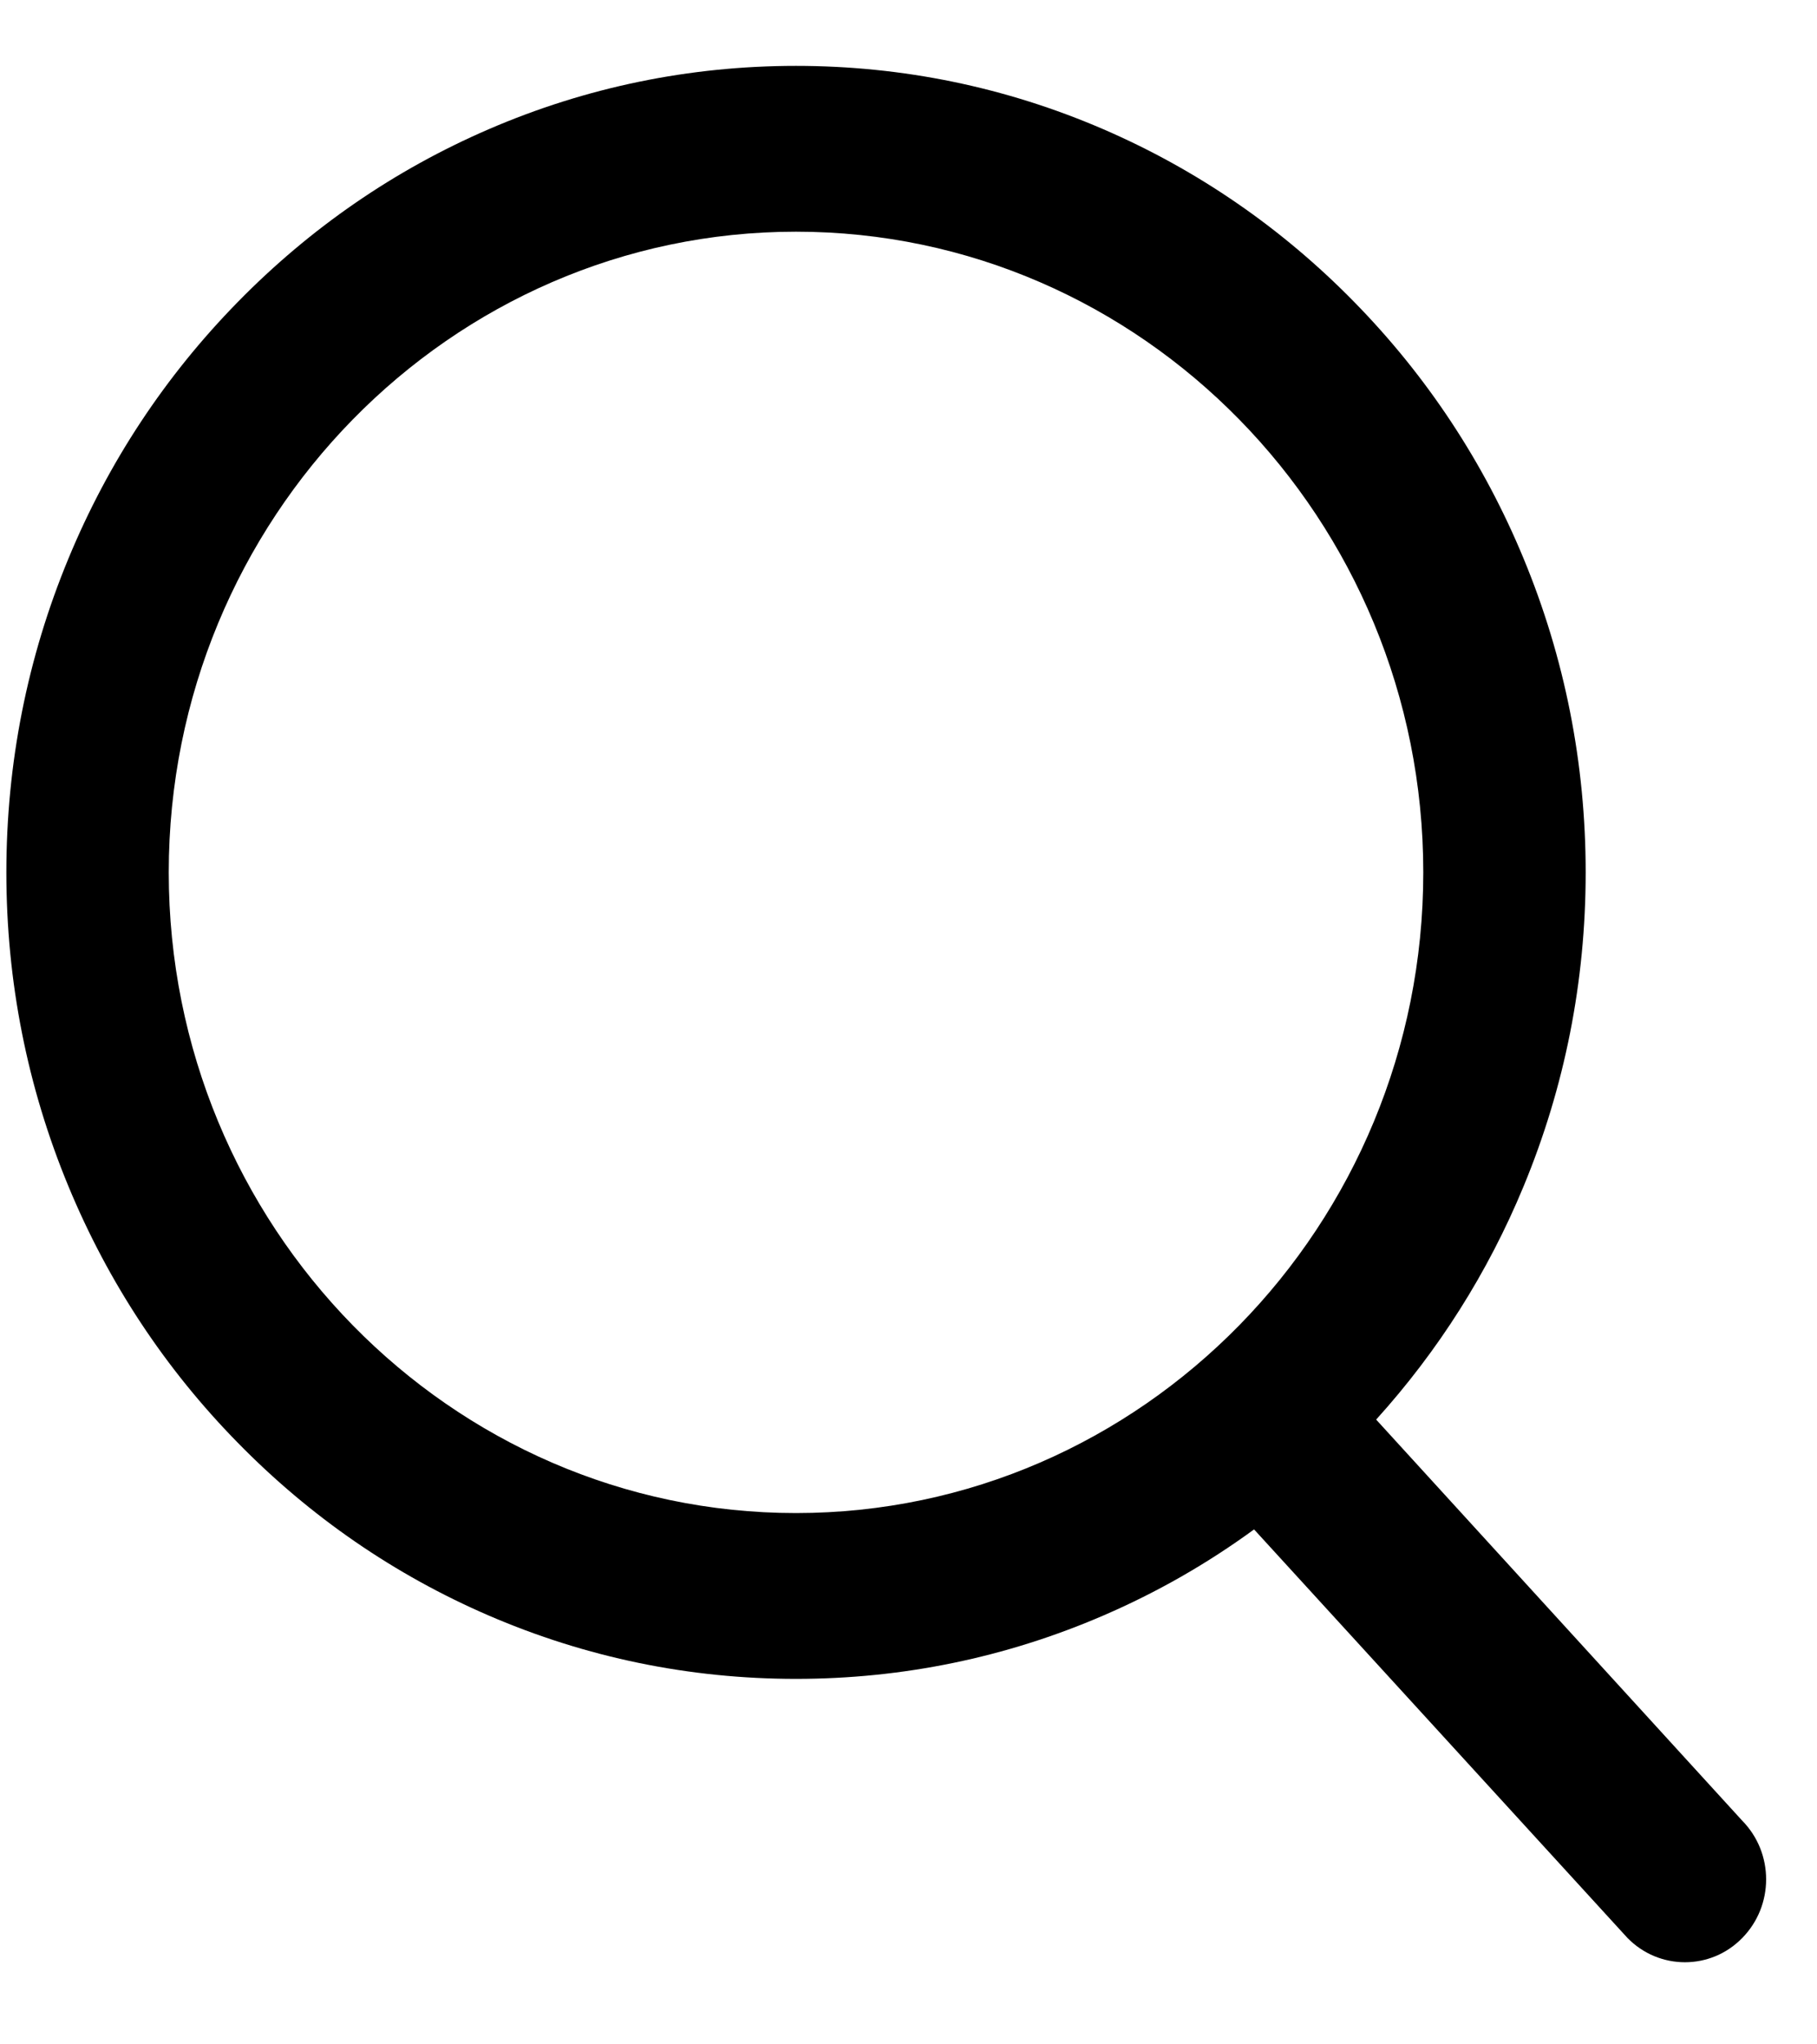 <?xml version="1.0" encoding="UTF-8"?>
<svg width="16px" height="18px" viewBox="0 0 16 18" version="1.1" xmlns="http://www.w3.org/2000/svg" xmlns:xlink="http://www.w3.org/1999/xlink">
    <!-- Generator: Sketch 49.3 (51167) - http://www.bohemiancoding.com/sketch -->
    <title>ss@3x</title>
    <desc>Created with Sketch.</desc>
    <defs></defs>
    <g id="Page-1" stroke="none" stroke-width="1" fill="none" fill-rule="evenodd">
        <g id="首页" transform="translate(-100, -69)" fill="#000000" fill-rule="nonzero">
            <g id="Group-8" transform="translate(16, 65)">
                <g id="Group-5">
                    <g id="Group-21" transform="translate(83.334, 3.789)">
                        <g id="ss" transform="translate(0.722, 0.791)">
                            <path d="M15.286,15.451 L12.062,11.919 C12.609,11.314 13.046,10.625 13.36,9.866 C13.723,8.99 13.907,8.06 13.907,7.101 C13.907,6.143 13.723,5.213 13.36,4.337 C13.01,3.491 12.509,2.732 11.87,2.08 C11.232,1.428 10.488,0.916 9.66,0.558 C8.803,0.188 7.892,0 6.953,0 C6.015,0 5.104,0.188 4.247,0.558 C3.418,0.916 2.675,1.428 2.037,2.08 C1.398,2.732 0.897,3.491 0.547,4.337 C0.184,5.213 0,6.143 0,7.101 C0,8.06 0.184,8.99 0.547,9.866 C0.897,10.711 1.398,11.471 2.037,12.122 C2.675,12.774 3.418,13.286 4.247,13.644 C5.104,14.014 6.015,14.202 6.953,14.202 C7.892,14.202 8.803,14.014 9.66,13.644 C10.131,13.441 10.575,13.187 10.987,12.886 L14.275,16.483 C14.415,16.626 14.598,16.697 14.781,16.697 C14.964,16.697 15.147,16.626 15.286,16.483 C15.566,16.198 15.566,15.736 15.286,15.451 Z M6.953,12.742 C3.908,12.742 1.43,10.212 1.43,7.101 C1.43,3.991 3.908,1.46 6.953,1.46 C9.999,1.46 12.477,3.991 12.477,7.101 C12.477,10.212 9.999,12.742 6.953,12.742 Z" id="Shape"></path>
                        </g>
                    </g>
                </g>
            </g>
        </g>
    </g>
</svg>